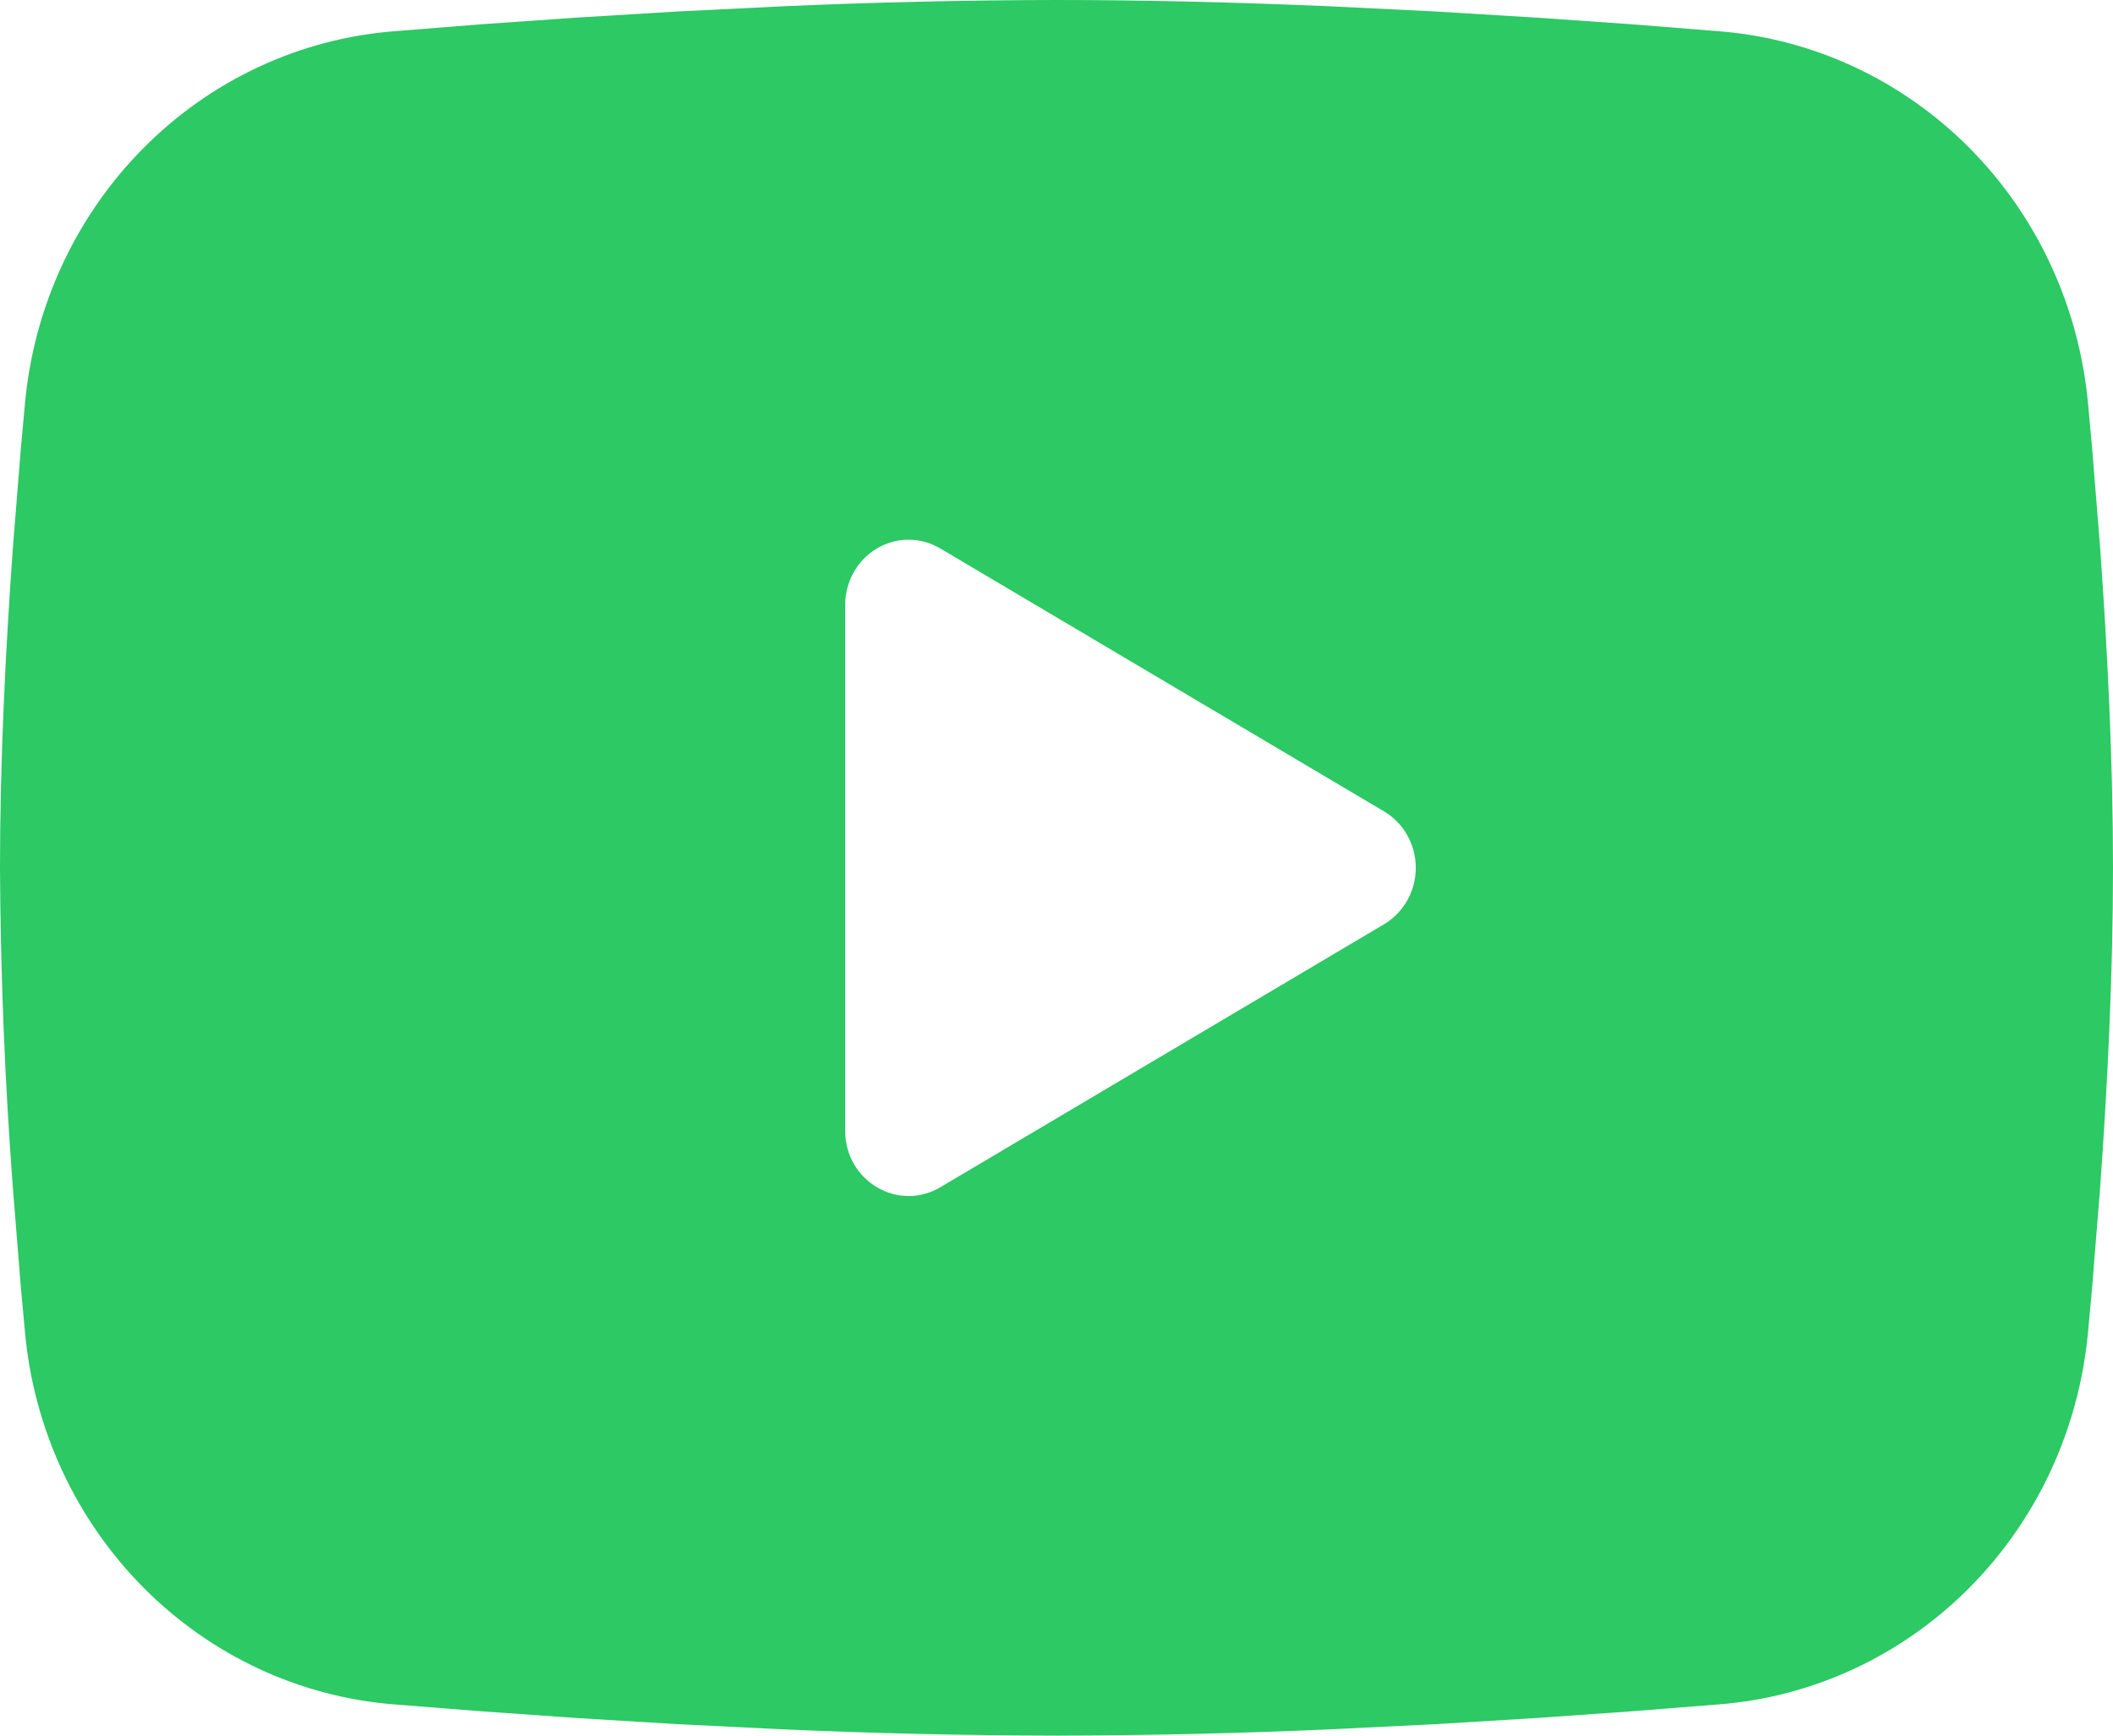 <svg width="28" height="23" viewBox="0 0 28 23" fill="none" xmlns="http://www.w3.org/2000/svg">
<path fill-rule="evenodd" clip-rule="evenodd" d="M14 0C15.197 0 16.425 0.032 17.615 0.083L19.02 0.152L20.366 0.234L21.626 0.322L22.777 0.414C24.026 0.512 25.201 1.059 26.096 1.959C26.991 2.859 27.547 4.054 27.668 5.335L27.724 5.946L27.829 7.254C27.927 8.609 28 10.087 28 11.5C28 12.913 27.927 14.391 27.829 15.746L27.724 17.055L27.668 17.665C27.547 18.946 26.991 20.142 26.095 21.042C25.2 21.942 24.024 22.489 22.775 22.586L21.627 22.677L20.367 22.766L19.02 22.848L17.615 22.917C16.411 22.97 15.205 22.998 14 23C12.795 22.998 11.589 22.97 10.385 22.917L8.98 22.848L7.634 22.766L6.374 22.677L5.223 22.586C3.974 22.488 2.799 21.941 1.904 21.041C1.009 20.141 0.452 18.946 0.332 17.665L0.276 17.055L0.171 15.746C0.064 14.334 0.007 12.917 0 11.5C0 10.087 0.073 8.609 0.171 7.254L0.276 5.946L0.332 5.335C0.452 4.055 1.009 2.859 1.904 1.959C2.798 1.059 3.973 0.512 5.222 0.414L6.371 0.322L7.631 0.234L8.978 0.152L10.384 0.083C11.588 0.03 12.794 0.002 14 0ZM11.2 8.014V14.986C11.2 15.65 11.9 16.064 12.46 15.733L18.34 12.248C18.468 12.172 18.574 12.063 18.648 11.932C18.722 11.8 18.761 11.652 18.761 11.5C18.761 11.348 18.722 11.2 18.648 11.068C18.574 10.937 18.468 10.828 18.34 10.752L12.46 7.268C12.332 7.192 12.187 7.152 12.04 7.152C11.892 7.152 11.748 7.192 11.62 7.268C11.492 7.344 11.386 7.453 11.312 7.584C11.239 7.715 11.2 7.864 11.2 8.015V8.014Z" fill="#2CC964"/>
</svg>
